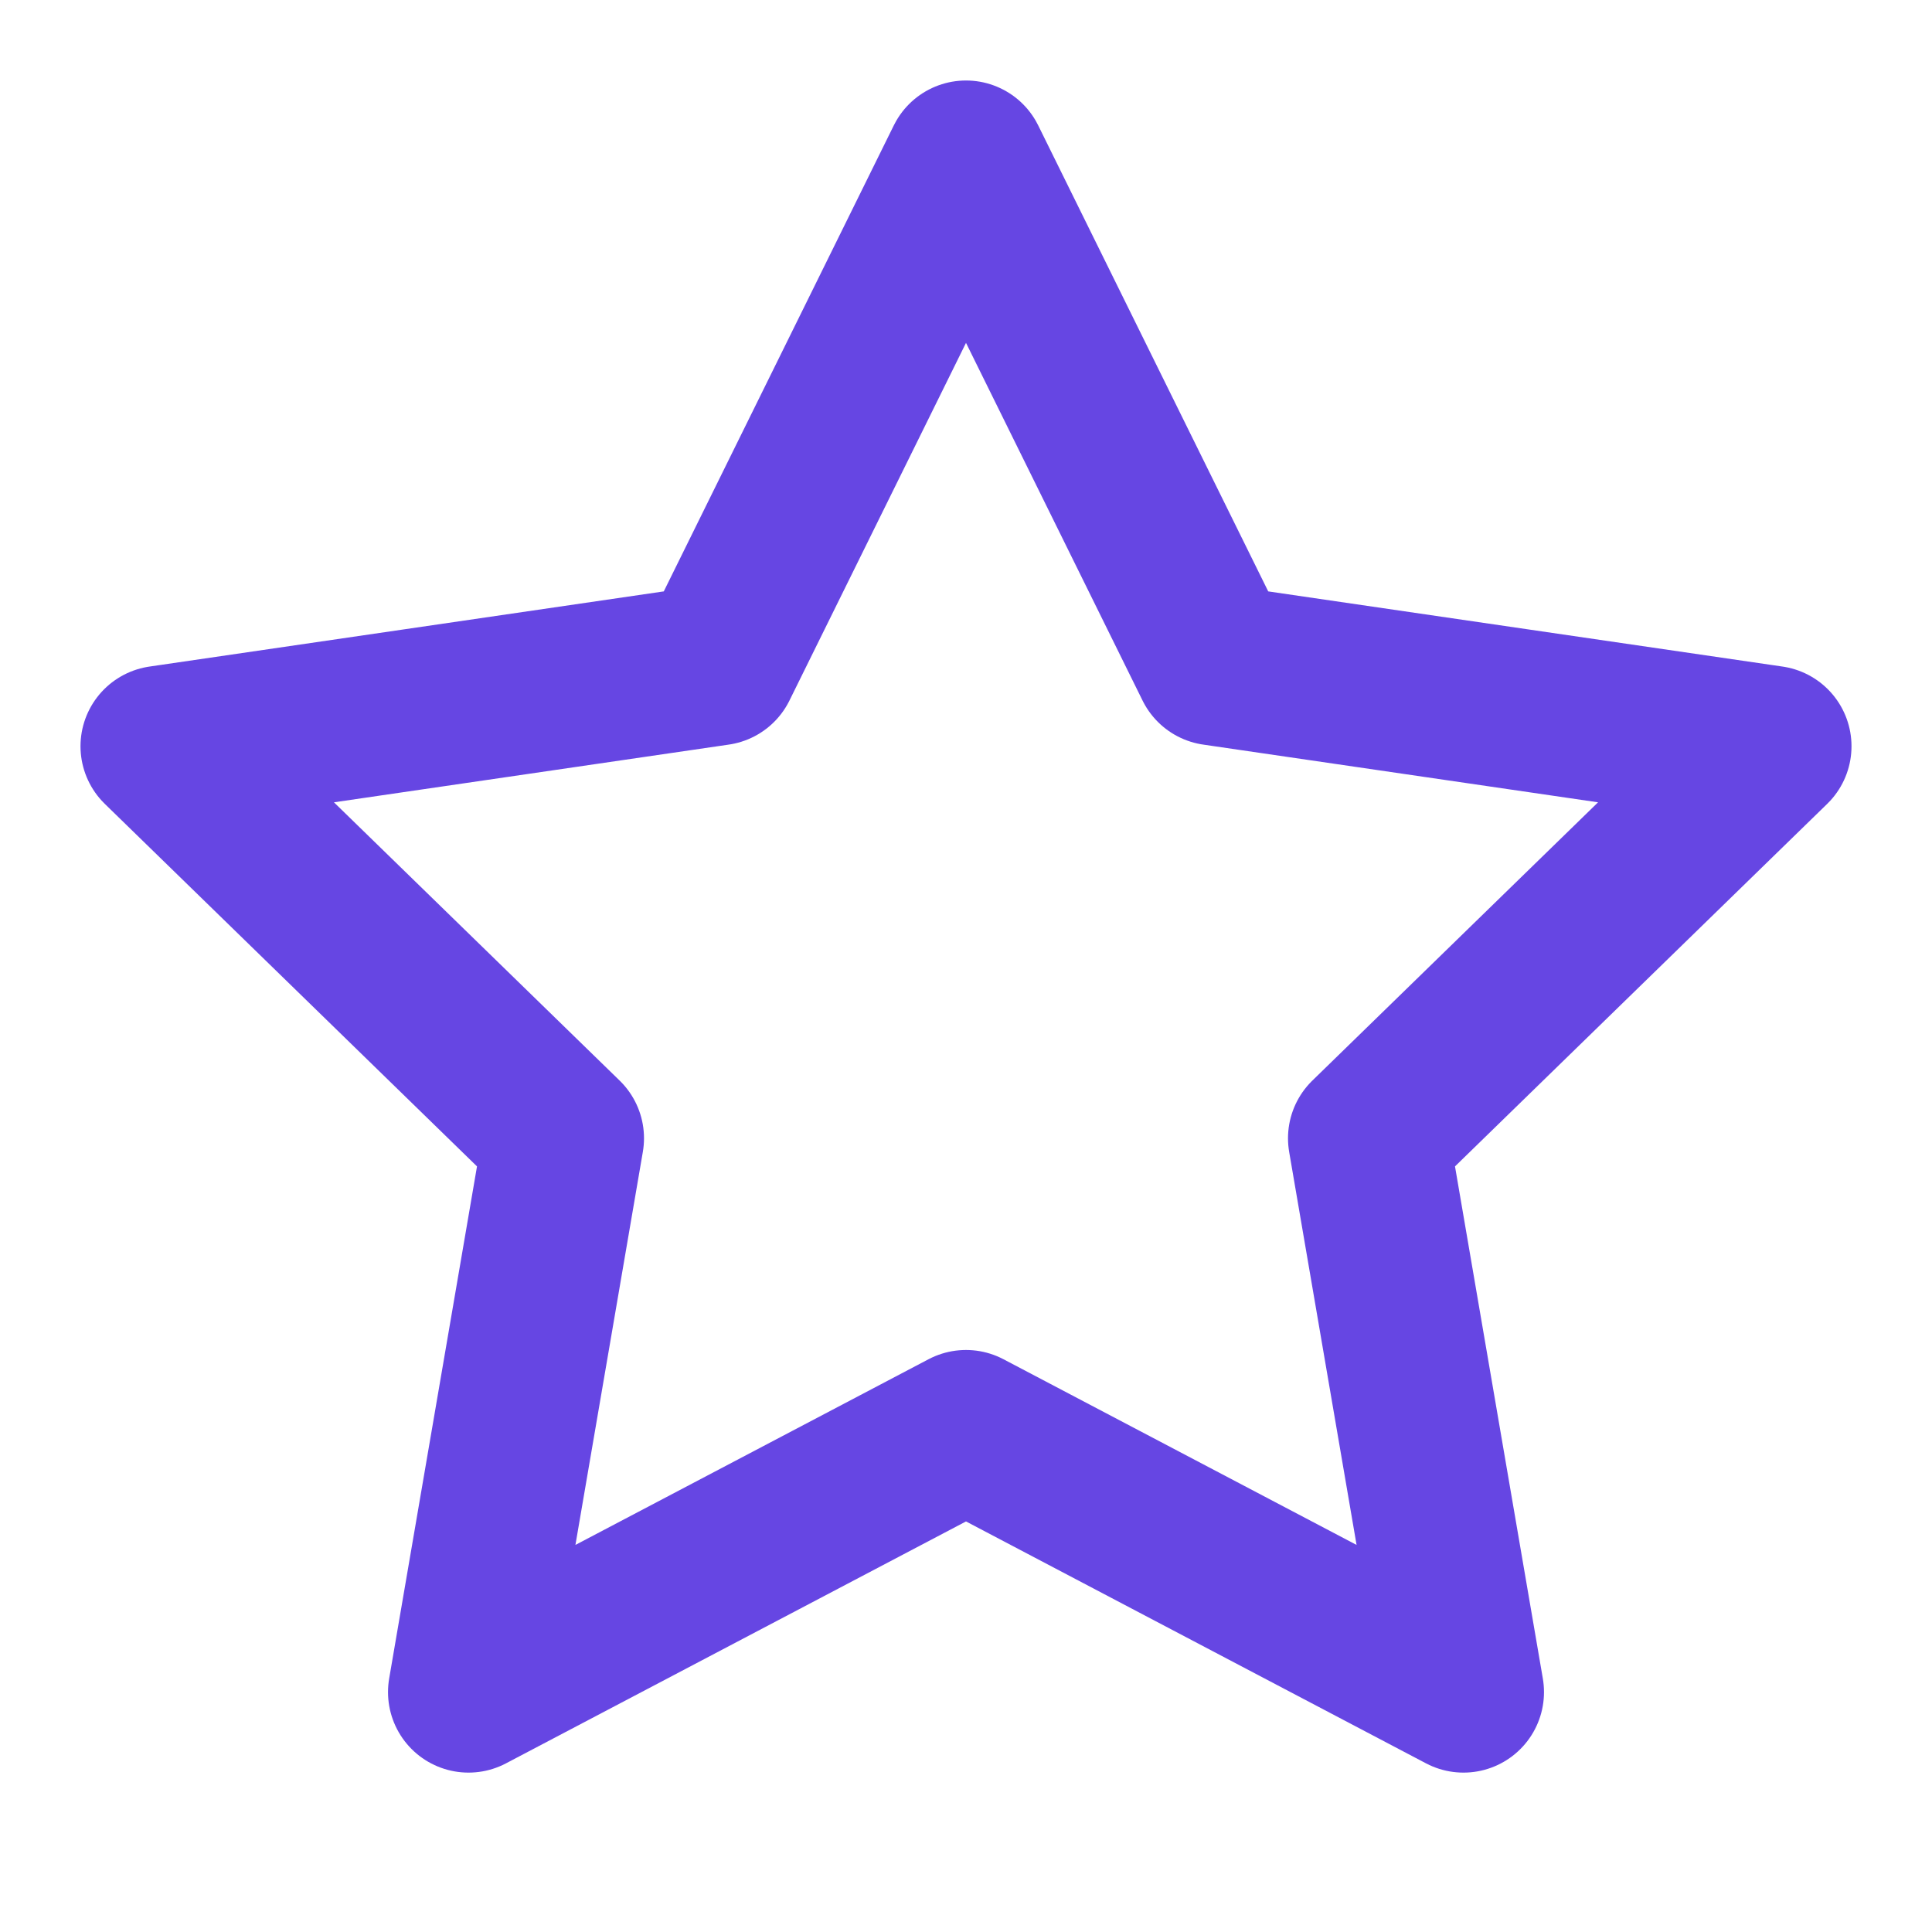 <svg xmlns="http://www.w3.org/2000/svg" width="24" height="24" viewBox="0 0 24 24" fill="none" stroke="#6646E3" stroke-width="2" stroke-linecap="round" stroke-linejoin="round" class="feather feather-star"><polygon points="12 2 15.09 8.26 22 9.27 17 14.14 18.18 21.02 12 17.77 5.82 21.02 7 14.14 2 9.27 8.91 8.26 12 2"></polygon></svg>